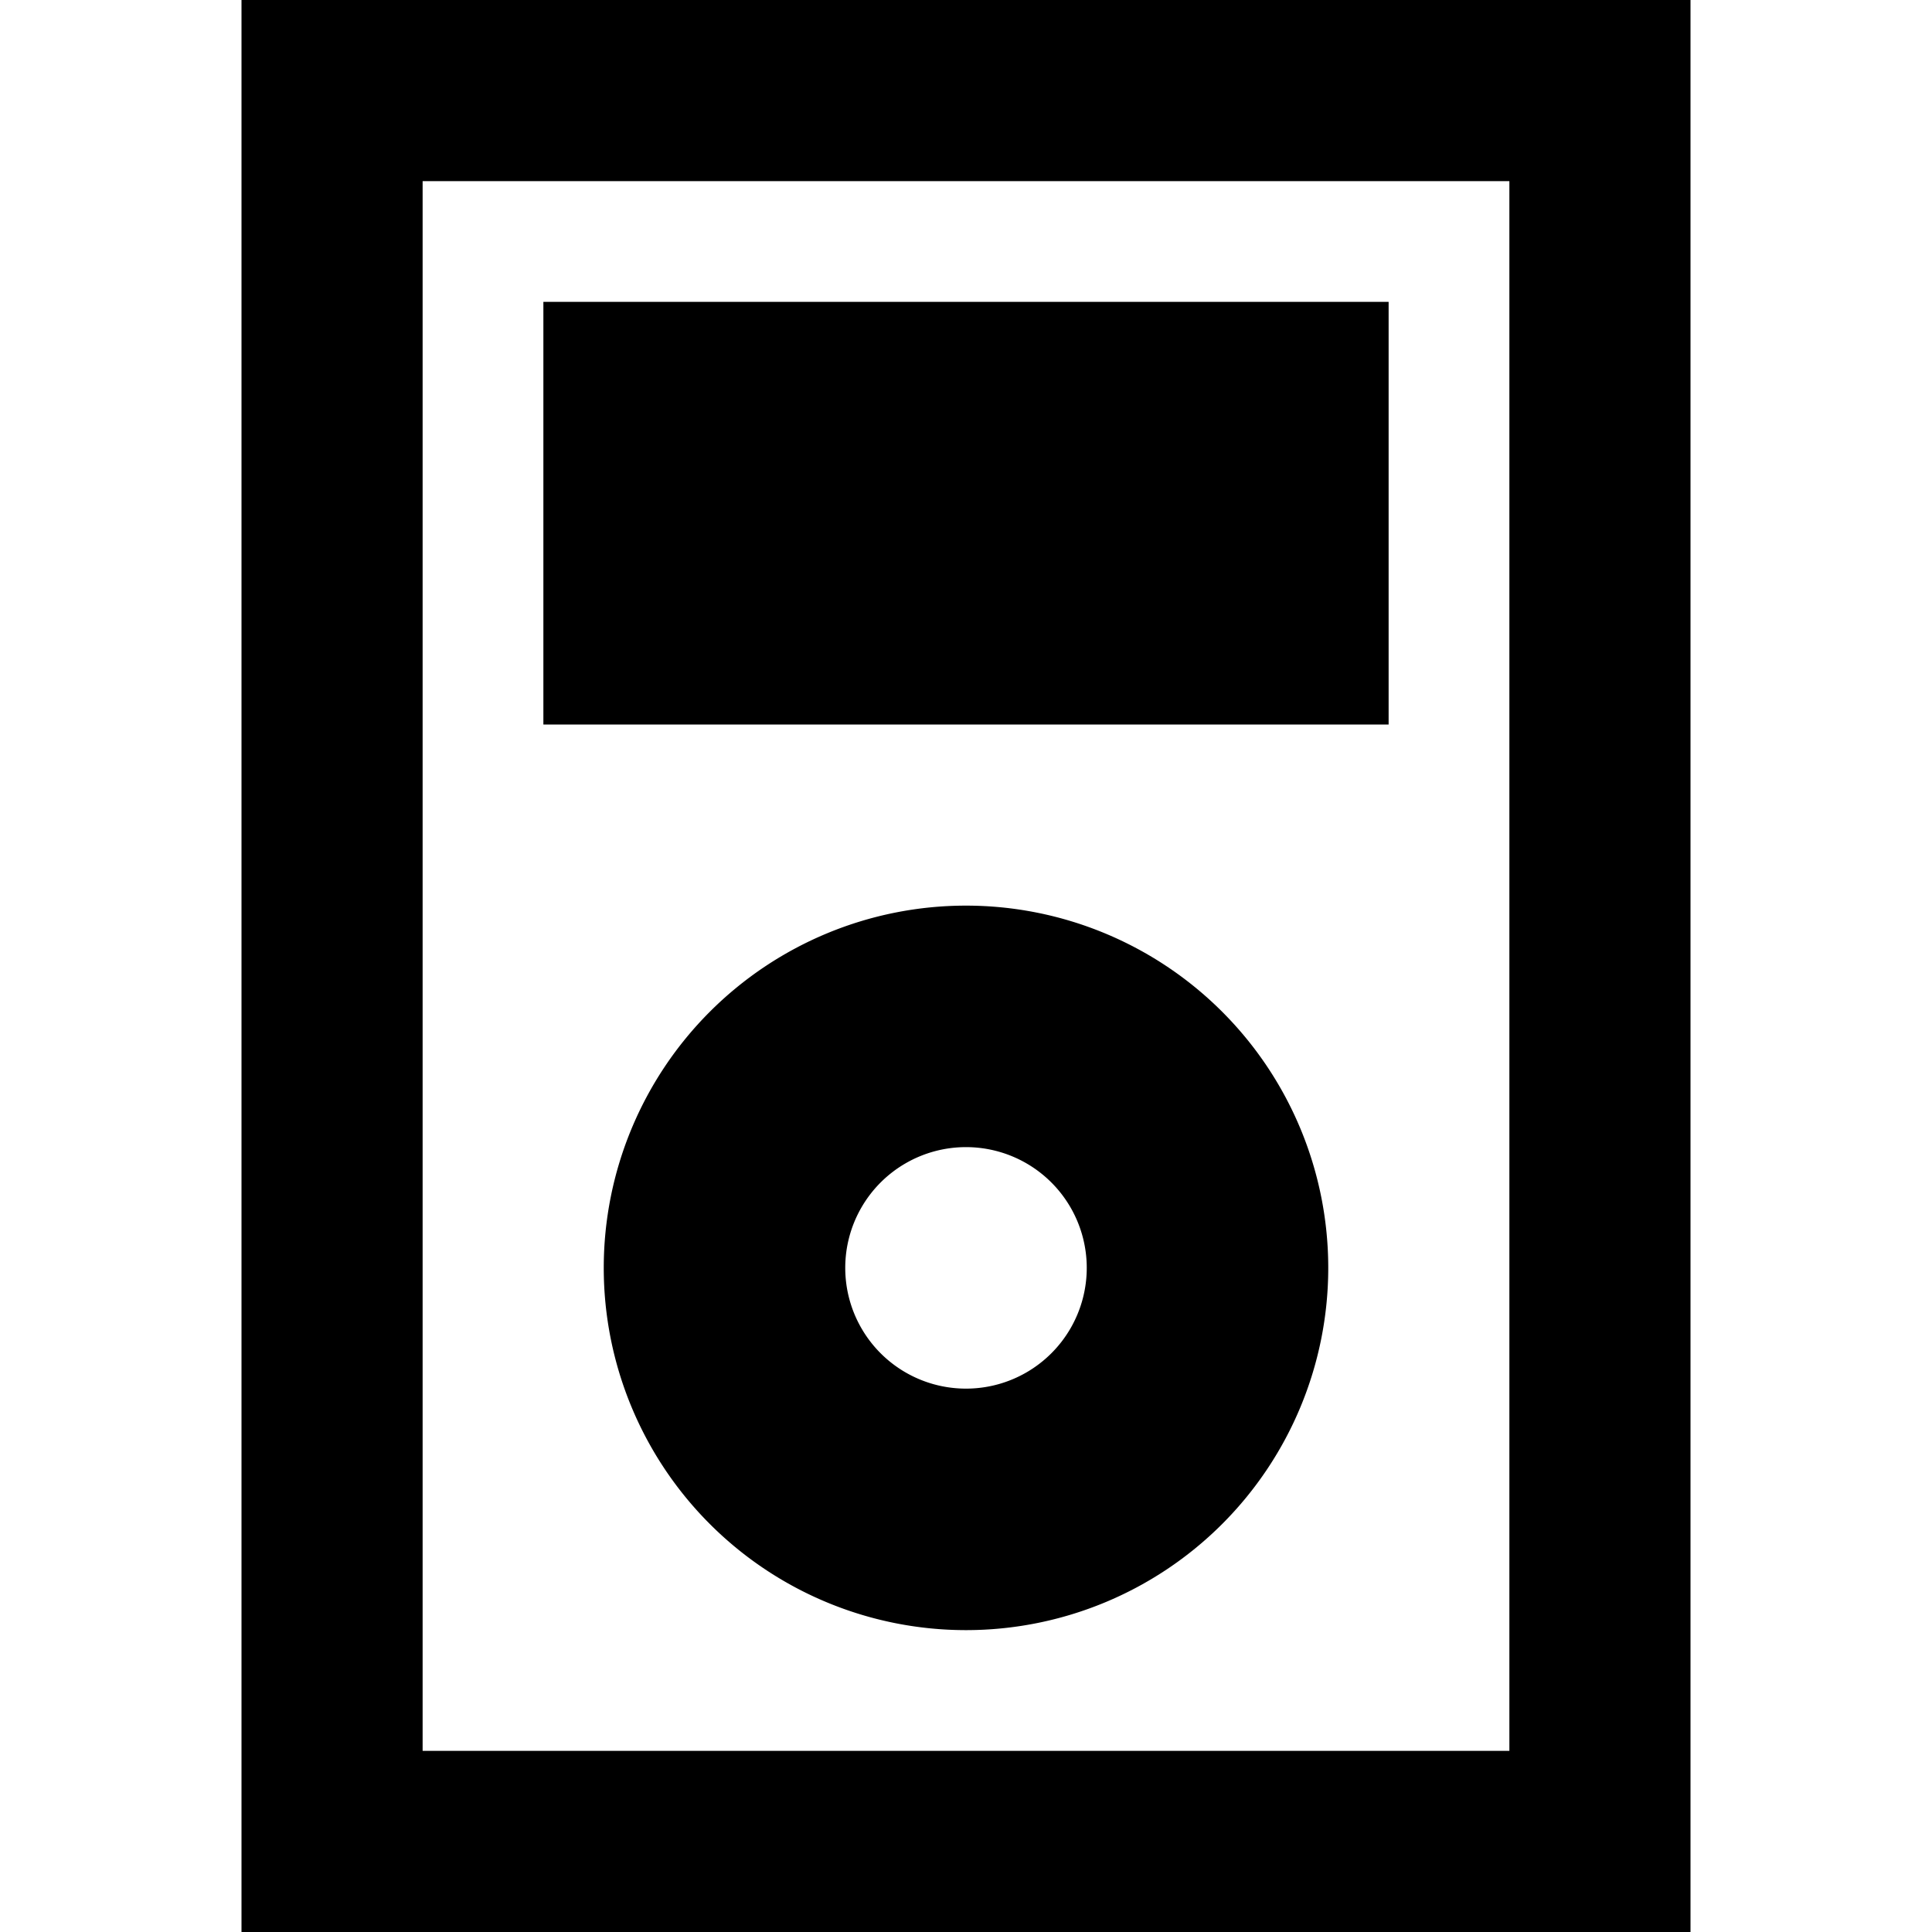 <svg xmlns="http://www.w3.org/2000/svg" width="24" height="24" viewBox="0 0 384 512">
    <path d="M336 48l0 416L48 464 48 48l288 0zM48 0L0 0 0 48 0 464l0 48 48 0 288 0 48 0 0-48 0-416 0-48L336 0 48 0zM192 304a32 32 0 1 1 0 64 32 32 0 1 1 0-64zm0 128a96 96 0 1 0 0-192 96 96 0 1 0 0 192zM304 80L80 80l0 112 224 0 0-112z"/>
</svg>